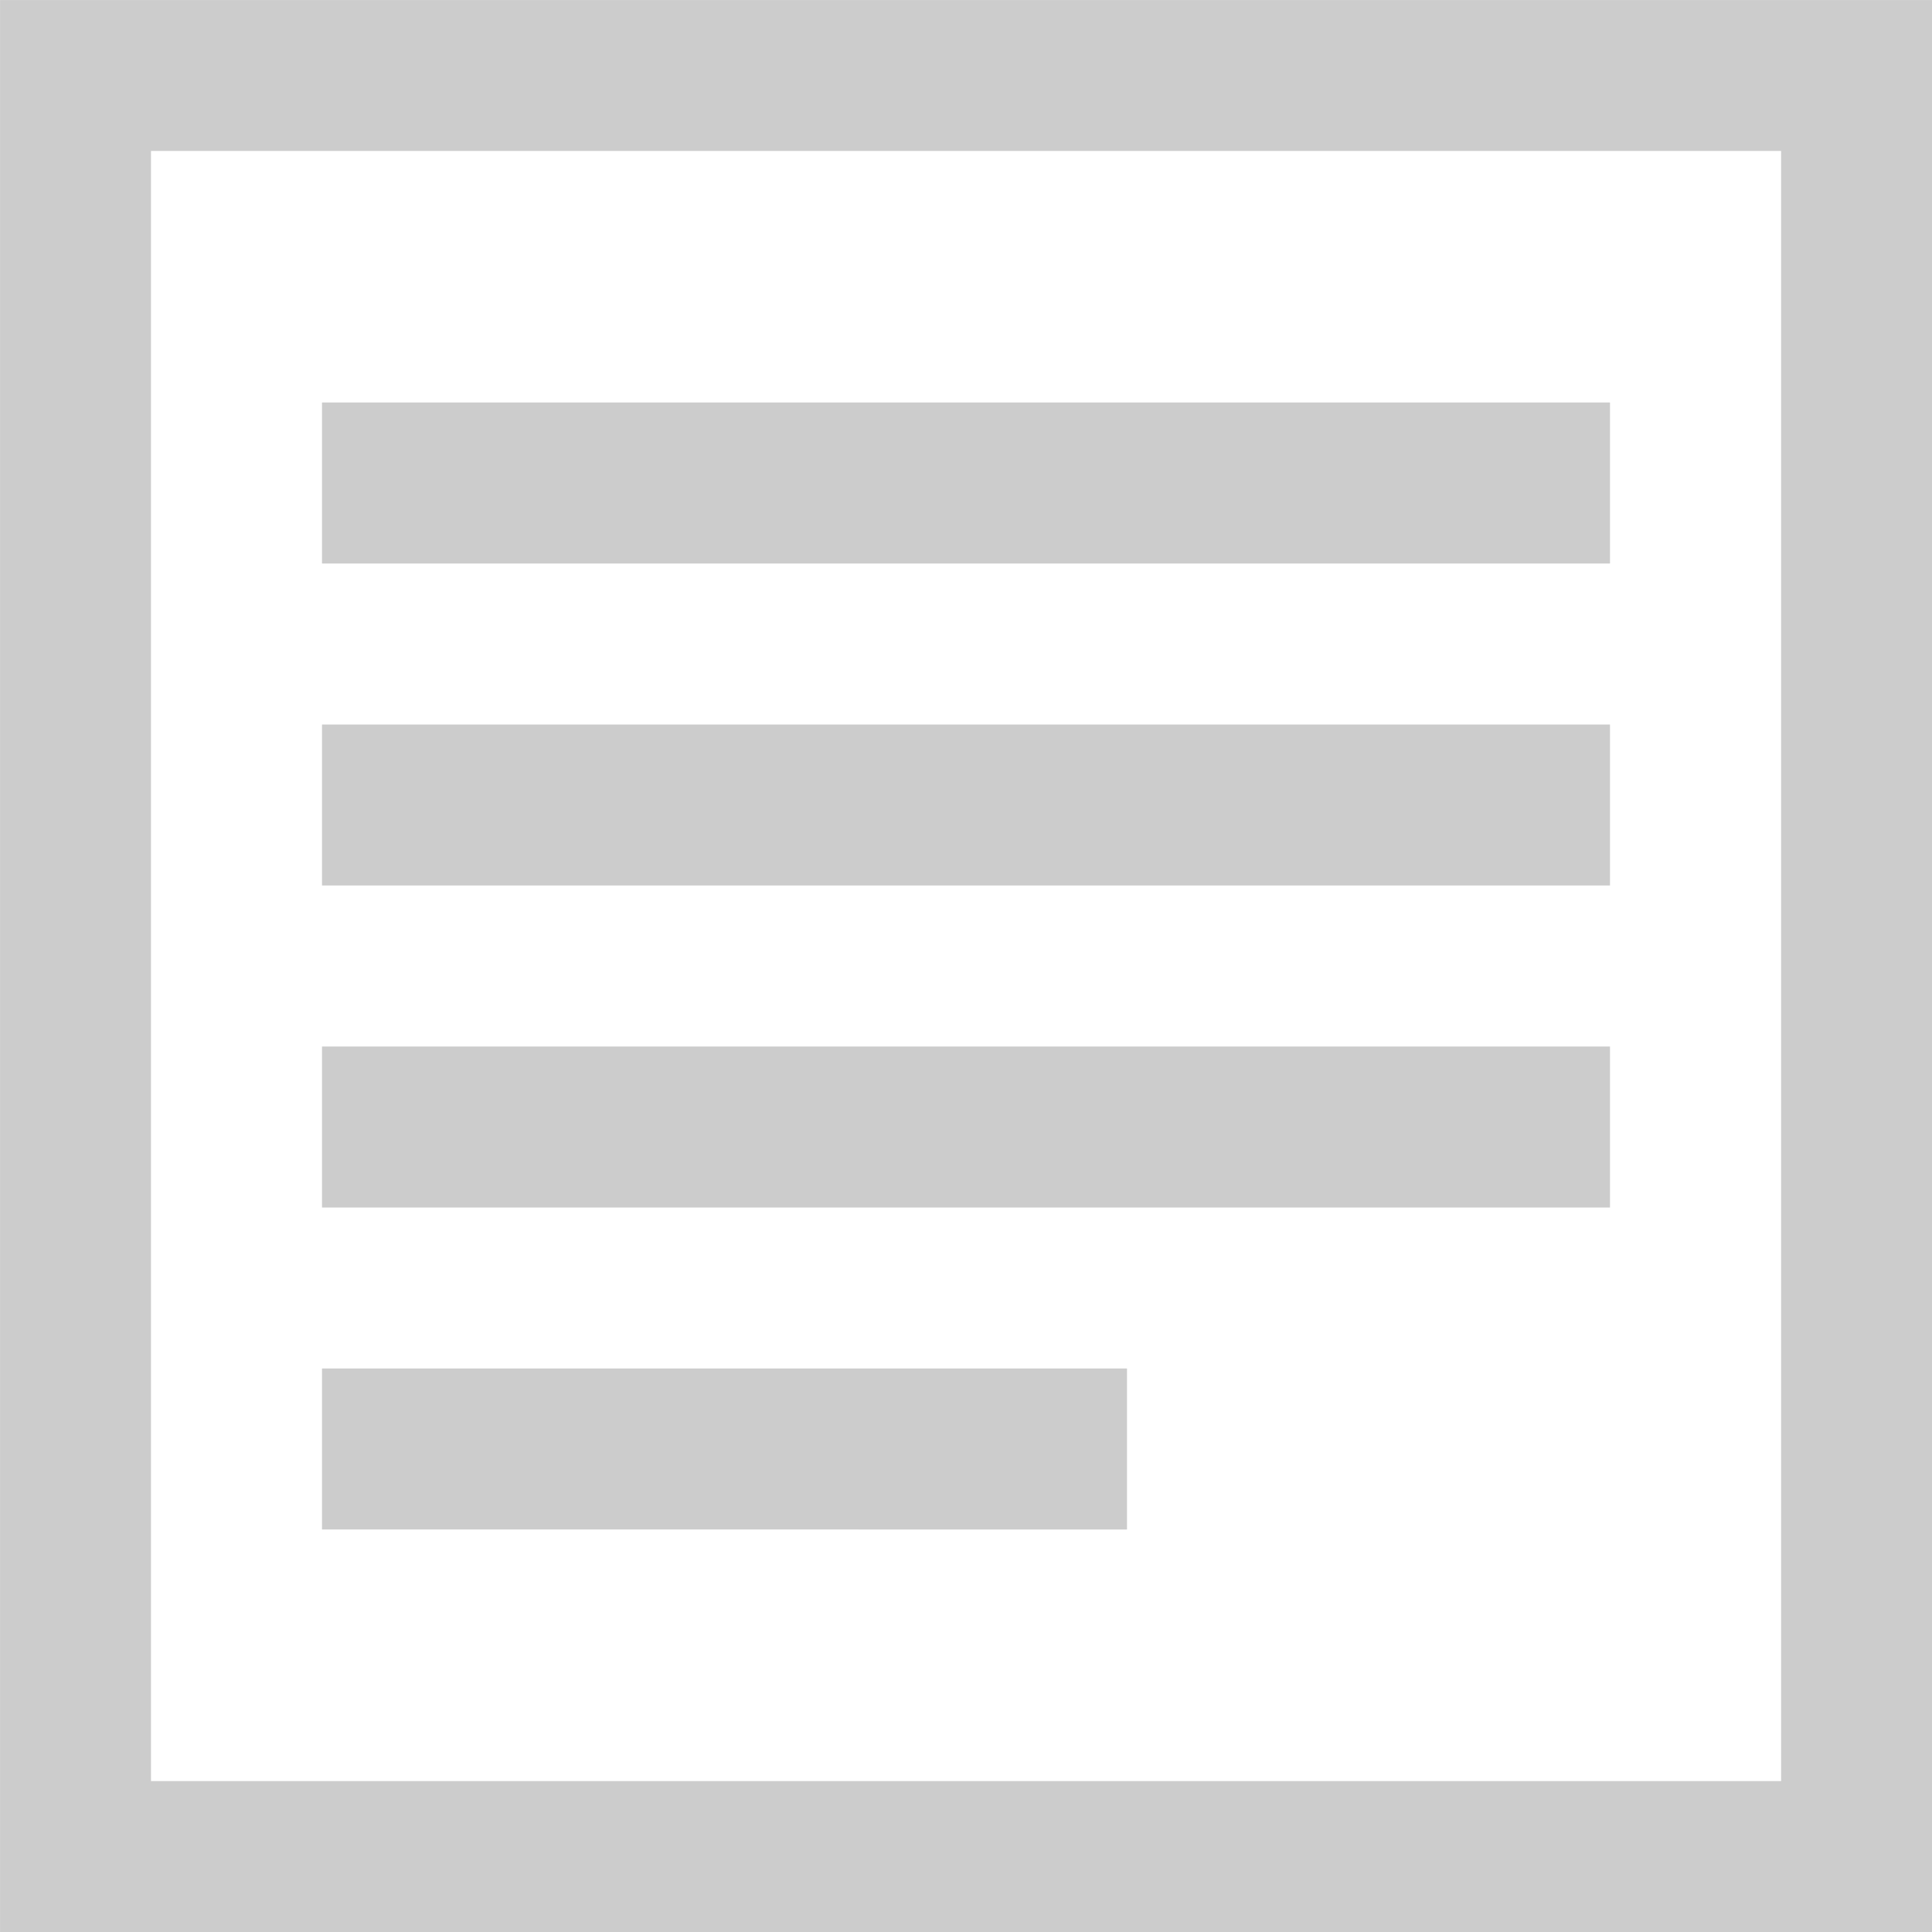 <svg version="1.1" viewBox="0 0 24 24" xmlns="http://www.w3.org/2000/svg">
 <g>
  <g id="a">
   <path d="M14,17H4v2H14Zm6-8H4v2H20ZM4,15H20V13H4ZM4,5V7H20V5Z" fill="#ccc"/>
   <rect width="24" height="24" fill="none"/>
  </g>
 </g>
 <rect x=".938" y=".938" width="22.125" height="22.125" fill="none" stroke="#ccc" stroke-linecap="round" stroke-width="1.875"/>
</svg>
